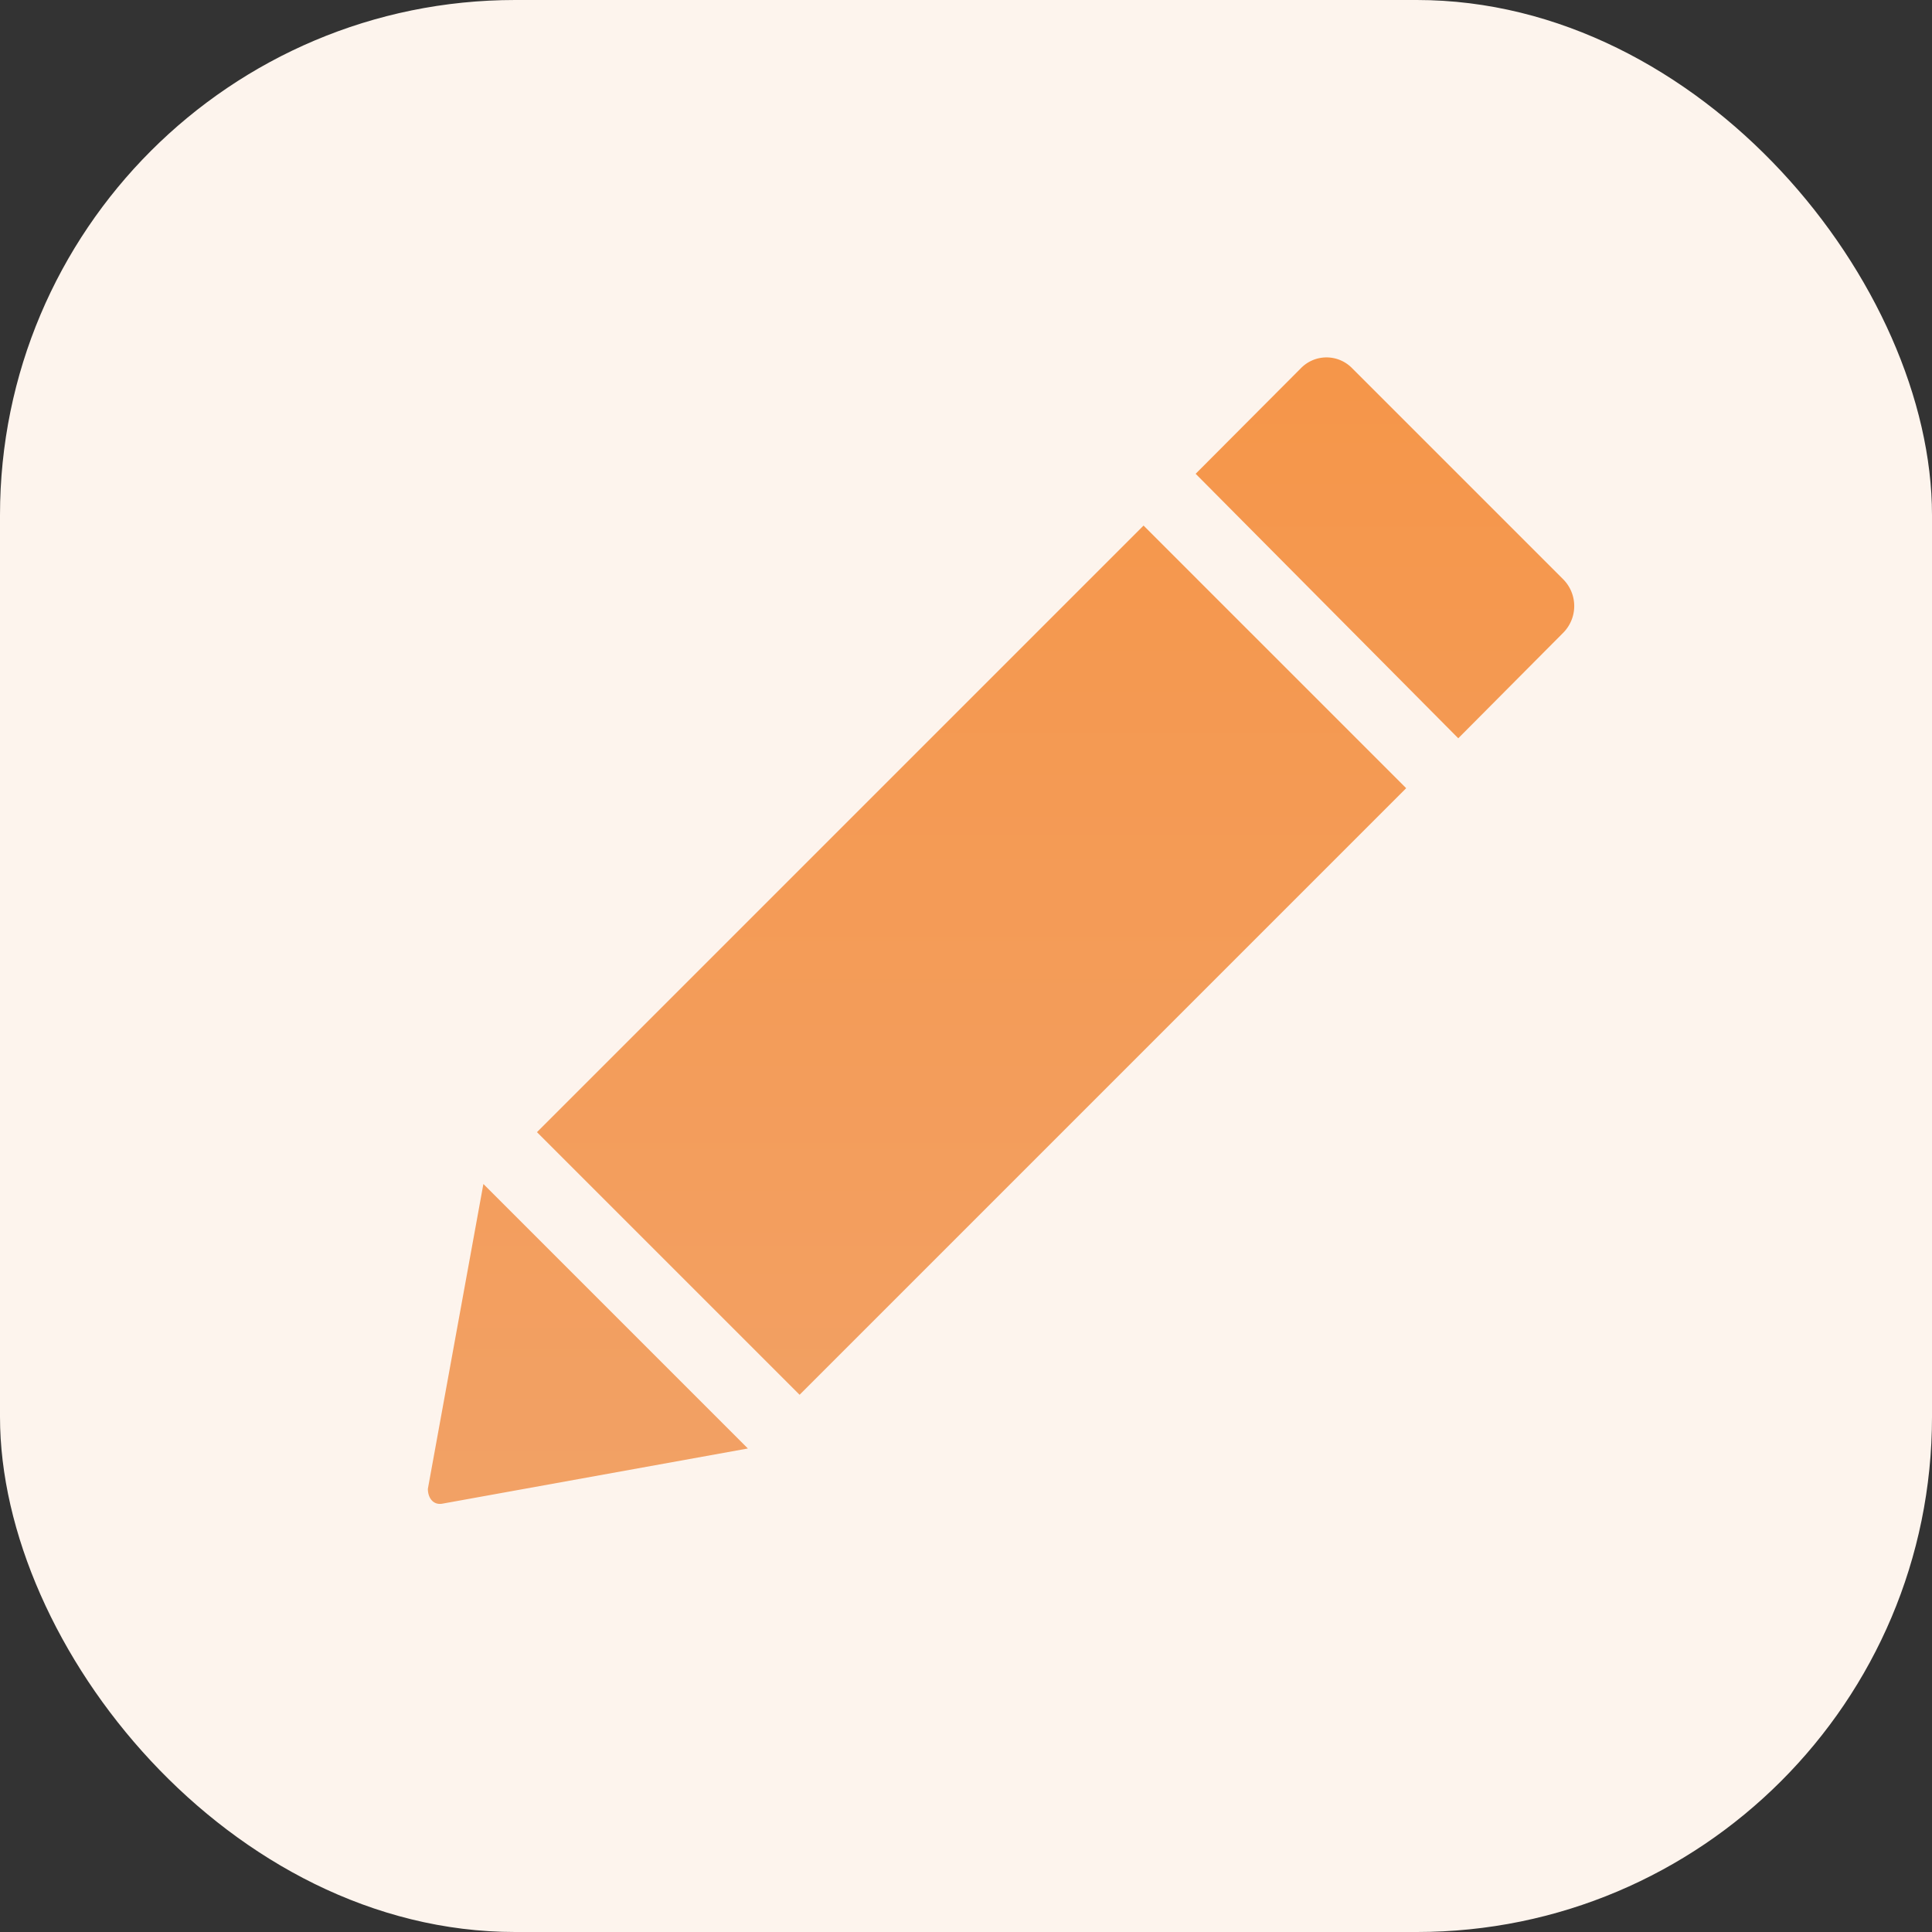 <svg xmlns="http://www.w3.org/2000/svg" xmlns:xlink="http://www.w3.org/1999/xlink" width="30" height="30" viewBox="0 0 30 30"><rect x="0" y="0" width="30" height="30" fill="#333333" stroke="none"/><defs><style>.a{fill:#fdf4ed;}.b{fill-rule:evenodd;fill:url(#a);}</style><linearGradient id="a" x1="0.5" x2="0.5" y2="1" gradientUnits="objectBoundingBox"><stop offset="0" stop-color="#f7903b"/><stop offset="1" stop-color="#f2a165"/></linearGradient></defs><g transform="translate(0 0)"><rect class="a" width="30" height="30" rx="8" transform="translate(0 0)"/><g transform="translate(-12.356 -13.452)"><path class="b" d="M24.772,35.11l-4.078-4.078,9.419-9.419,4.078,4.078Zm7.782-15.938a.555.555,0,0,1,.8,0l3.274,3.274a.589.589,0,0,1,0,.833L35,24.916l-4.078-4.107ZM19.862,31.837l4.107,4.107L19.23,36.8c-.144.029-.23-.086-.23-.23Z"/></g></g></svg>